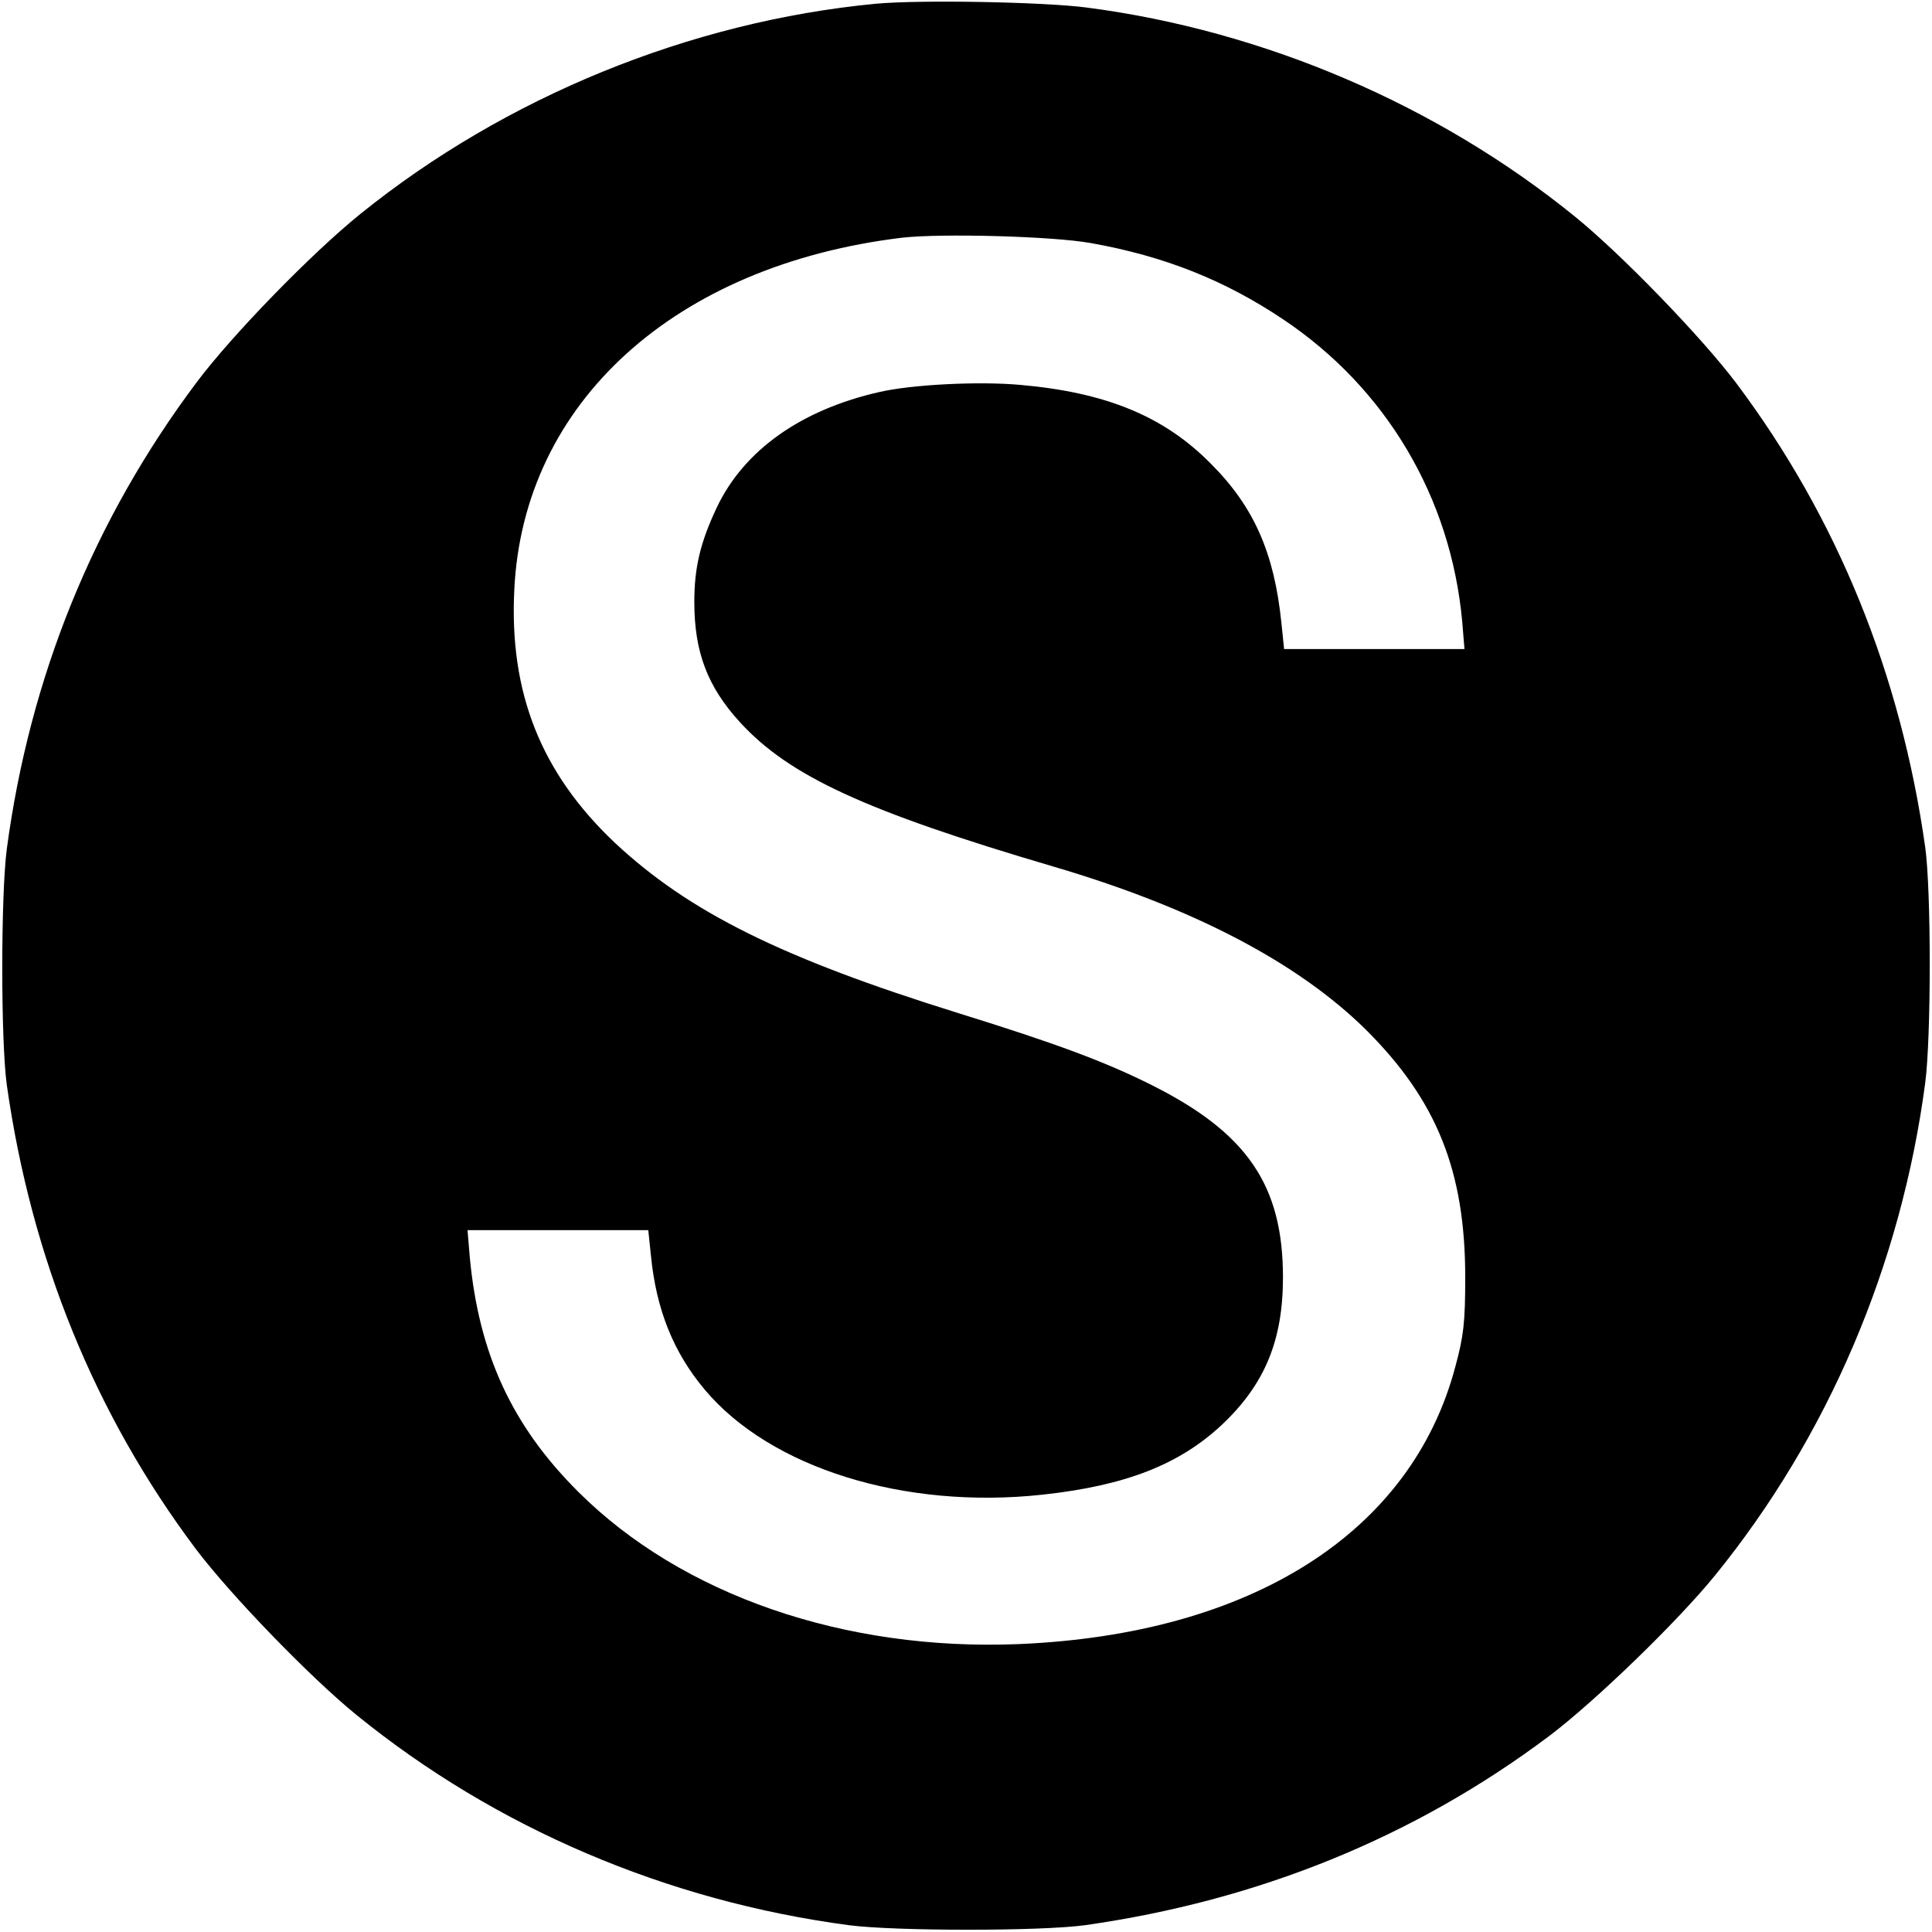 <?xml version="1.0" standalone="no"?>
<!DOCTYPE svg PUBLIC "-//W3C//DTD SVG 20010904//EN"
 "http://www.w3.org/TR/2001/REC-SVG-20010904/DTD/svg10.dtd">
<svg version="1.0" xmlns="http://www.w3.org/2000/svg"
 width="512pt" height="512pt" viewBox="0 0 512 512"
 preserveAspectRatio="xMidYMid meet">
<g transform="translate(0,512) scale(0.1,-0.1)"
fill="#000000" stroke="none">
<path d="M2320 5110 c-491 -47 -981 -247 -1365 -557 -129 -104 -340 -321 -433
-445 -274 -365 -443 -782 -504 -1238 -16 -123 -16 -509 0 -625 65 -459 233
-873 501 -1230 92 -122 304 -341 426 -440 368 -299 822 -493 1305 -557 123
-16 509 -16 625 0 459 65 873 233 1230 501 122 92 341 304 440 426 299 368
493 822 557 1305 16 123 16 509 0 625 -65 459 -233 873 -501 1230 -92 122
-304 341 -426 440 -365 297 -826 494 -1295 555 -115 15 -443 21 -560 10z m570
-634 c197 -35 356 -99 510 -202 274 -183 445 -473 475 -801 l6 -73 -239 0
-239 0 -7 68 c-19 187 -73 309 -187 423 -124 126 -278 189 -505 209 -110 10
-288 1 -374 -19 -207 -47 -358 -154 -430 -305 -44 -93 -60 -160 -60 -251 0
-133 35 -225 121 -319 130 -142 330 -235 829 -382 371 -109 648 -254 829 -432
188 -187 264 -374 264 -657 0 -118 -4 -155 -26 -236 -116 -440 -540 -710
-1157 -736 -462 -19 -893 130 -1167 403 -176 175 -264 366 -288 622 l-6 72
239 0 240 0 7 -67 c14 -144 60 -257 142 -355 174 -208 529 -319 896 -279 221
24 363 80 476 186 113 107 161 223 161 390 0 244 -95 383 -349 510 -122 61
-250 109 -511 190 -469 146 -714 268 -910 451 -196 185 -281 398 -267 672 24
495 425 859 1027 932 105 12 399 4 500 -14z"/>
</g>
</svg>
